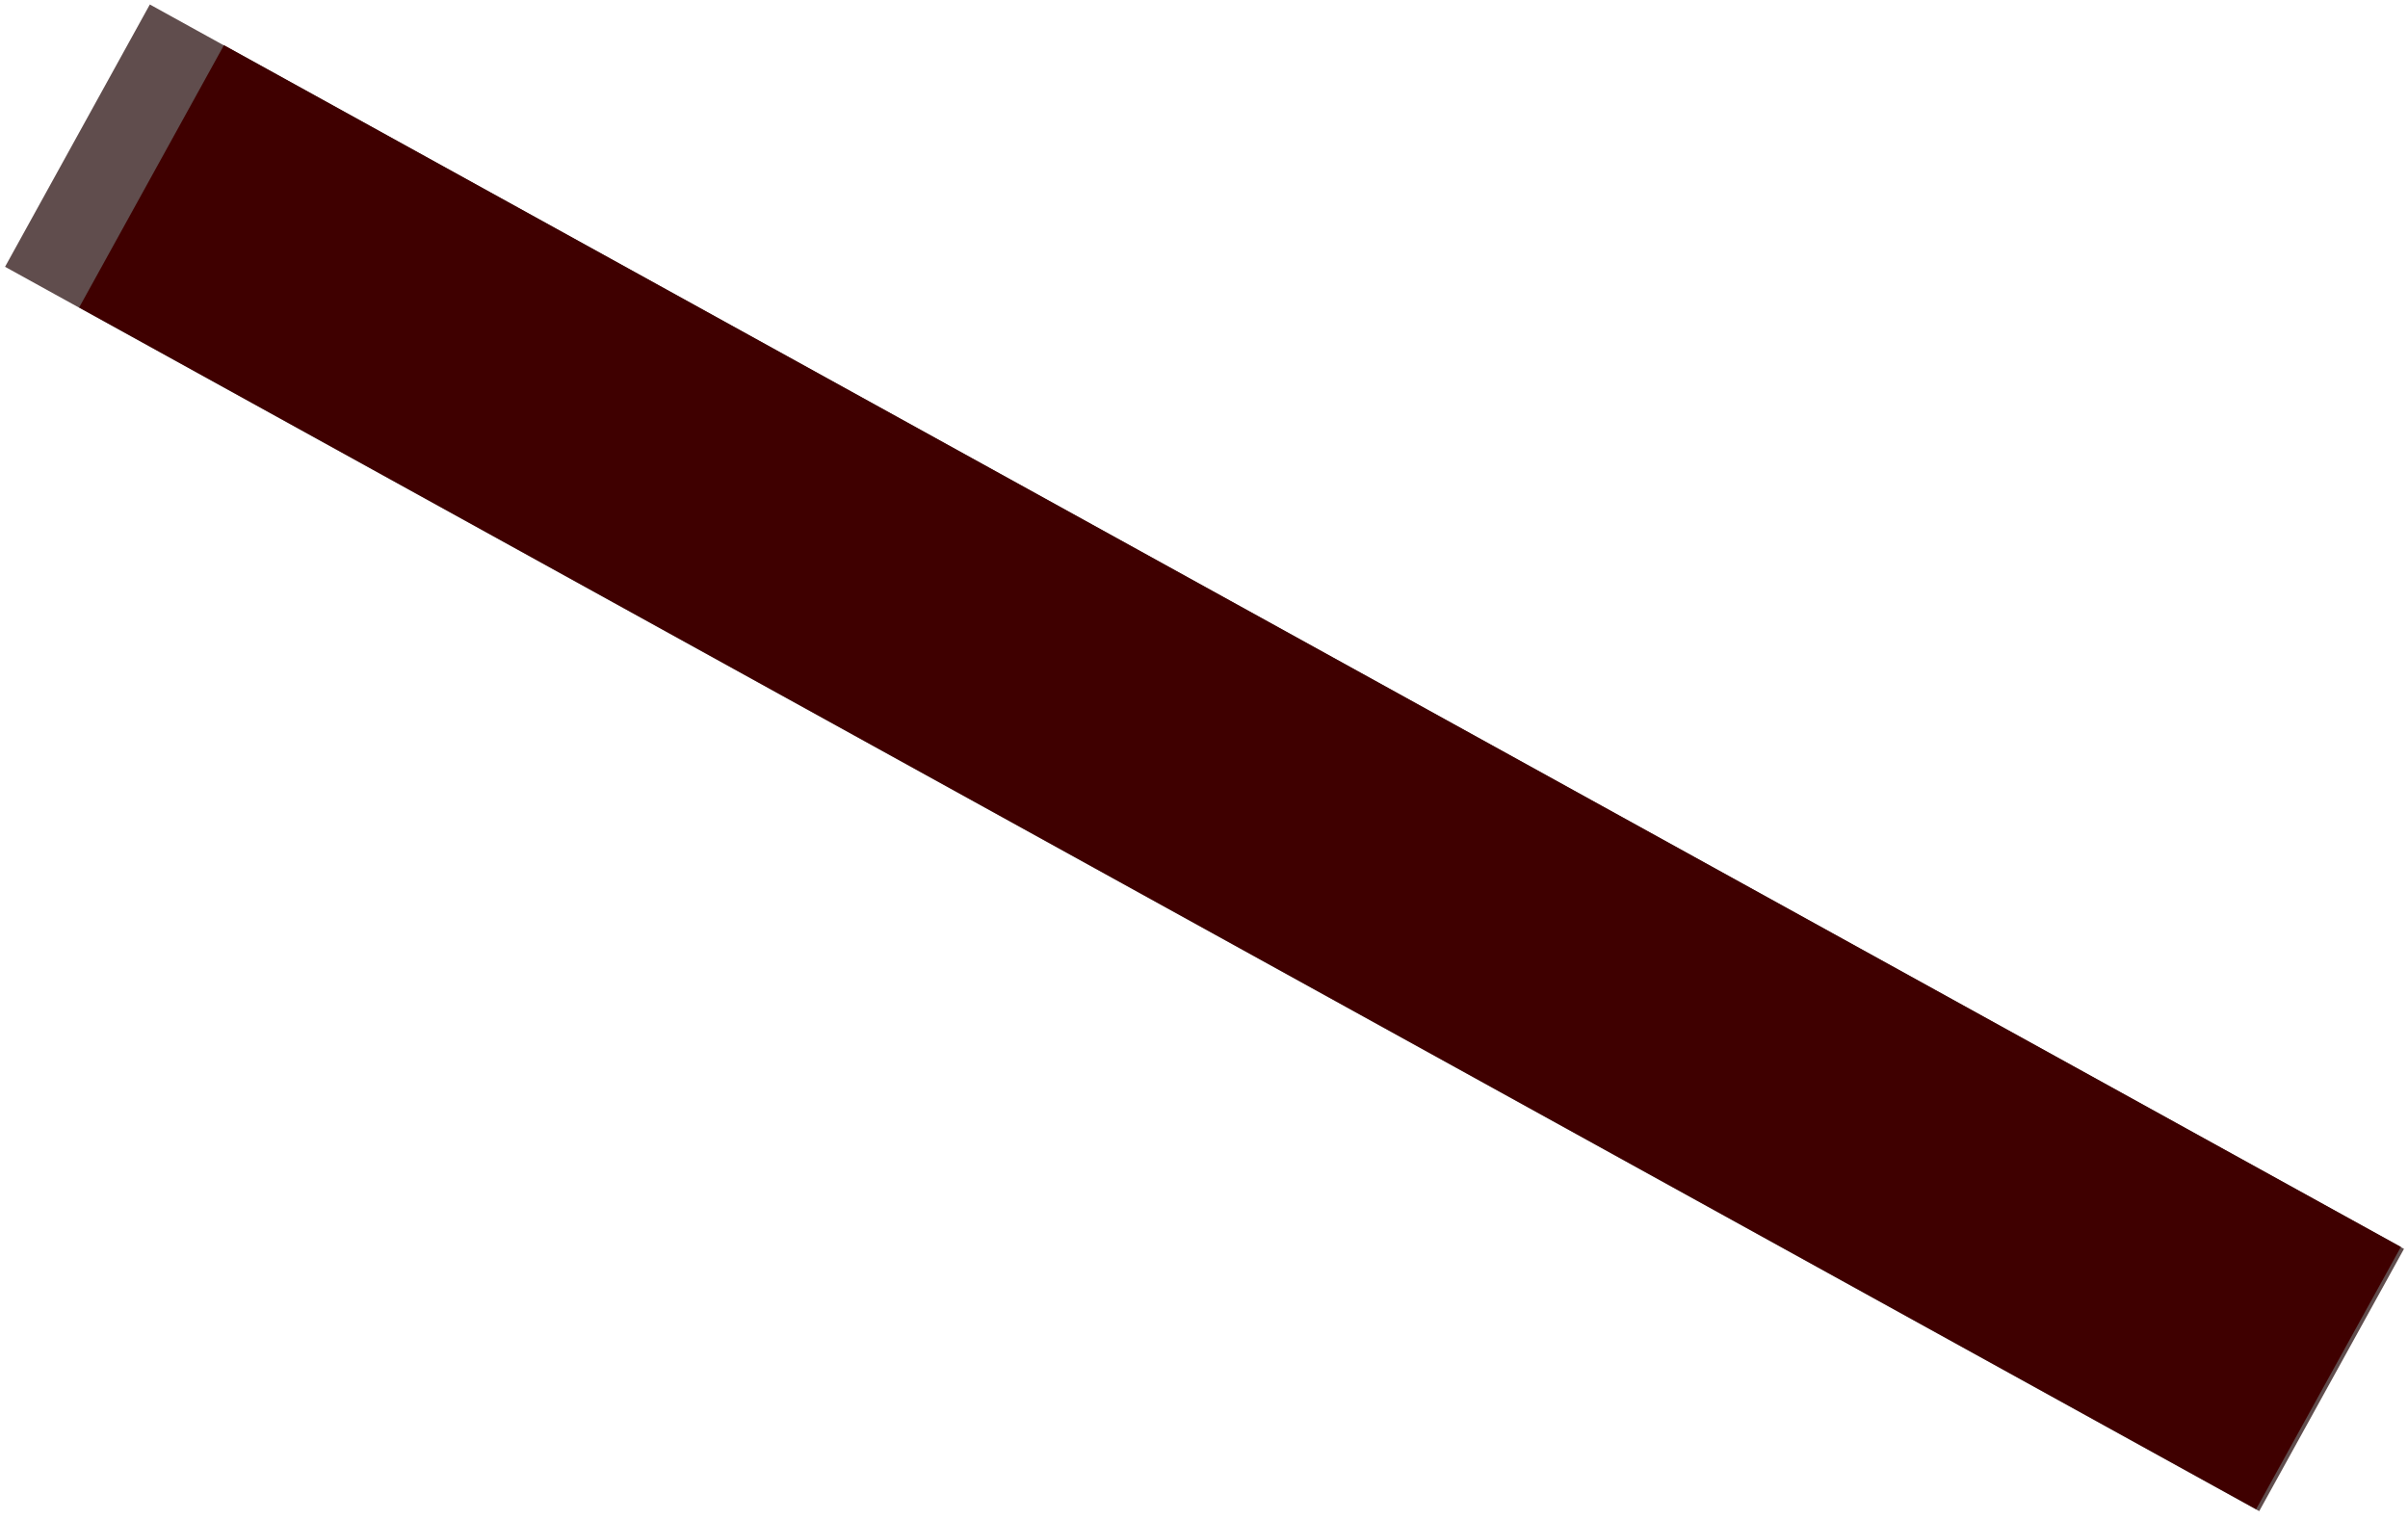 <?xml version="1.0" encoding="utf-8"?>
<!-- Generator: Adobe Illustrator 18.1.1, SVG Export Plug-In . SVG Version: 6.00 Build 0)  -->
<svg version="1.1" id="Layer_1" xmlns="http://www.w3.org/2000/svg" xmlns:xlink="http://www.w3.org/1999/xlink" x="0px" y="0px"
	 viewBox="0 0 144.6 91.3" enable-background="new 0 0 144.6 91.3" xml:space="preserve">
<rect x="-5" y="36.4" transform="matrix(-0.875 -0.483 0.483 -0.875 113.71 120.175)" fill="#604D4D" width="154.7" height="18"/>
<rect x="-0.3" y="37.7" transform="matrix(-0.875 -0.483 0.483 -0.875 117.007 123.466)" fill="#3F0000" width="149.4" height="18"/>
</svg>
